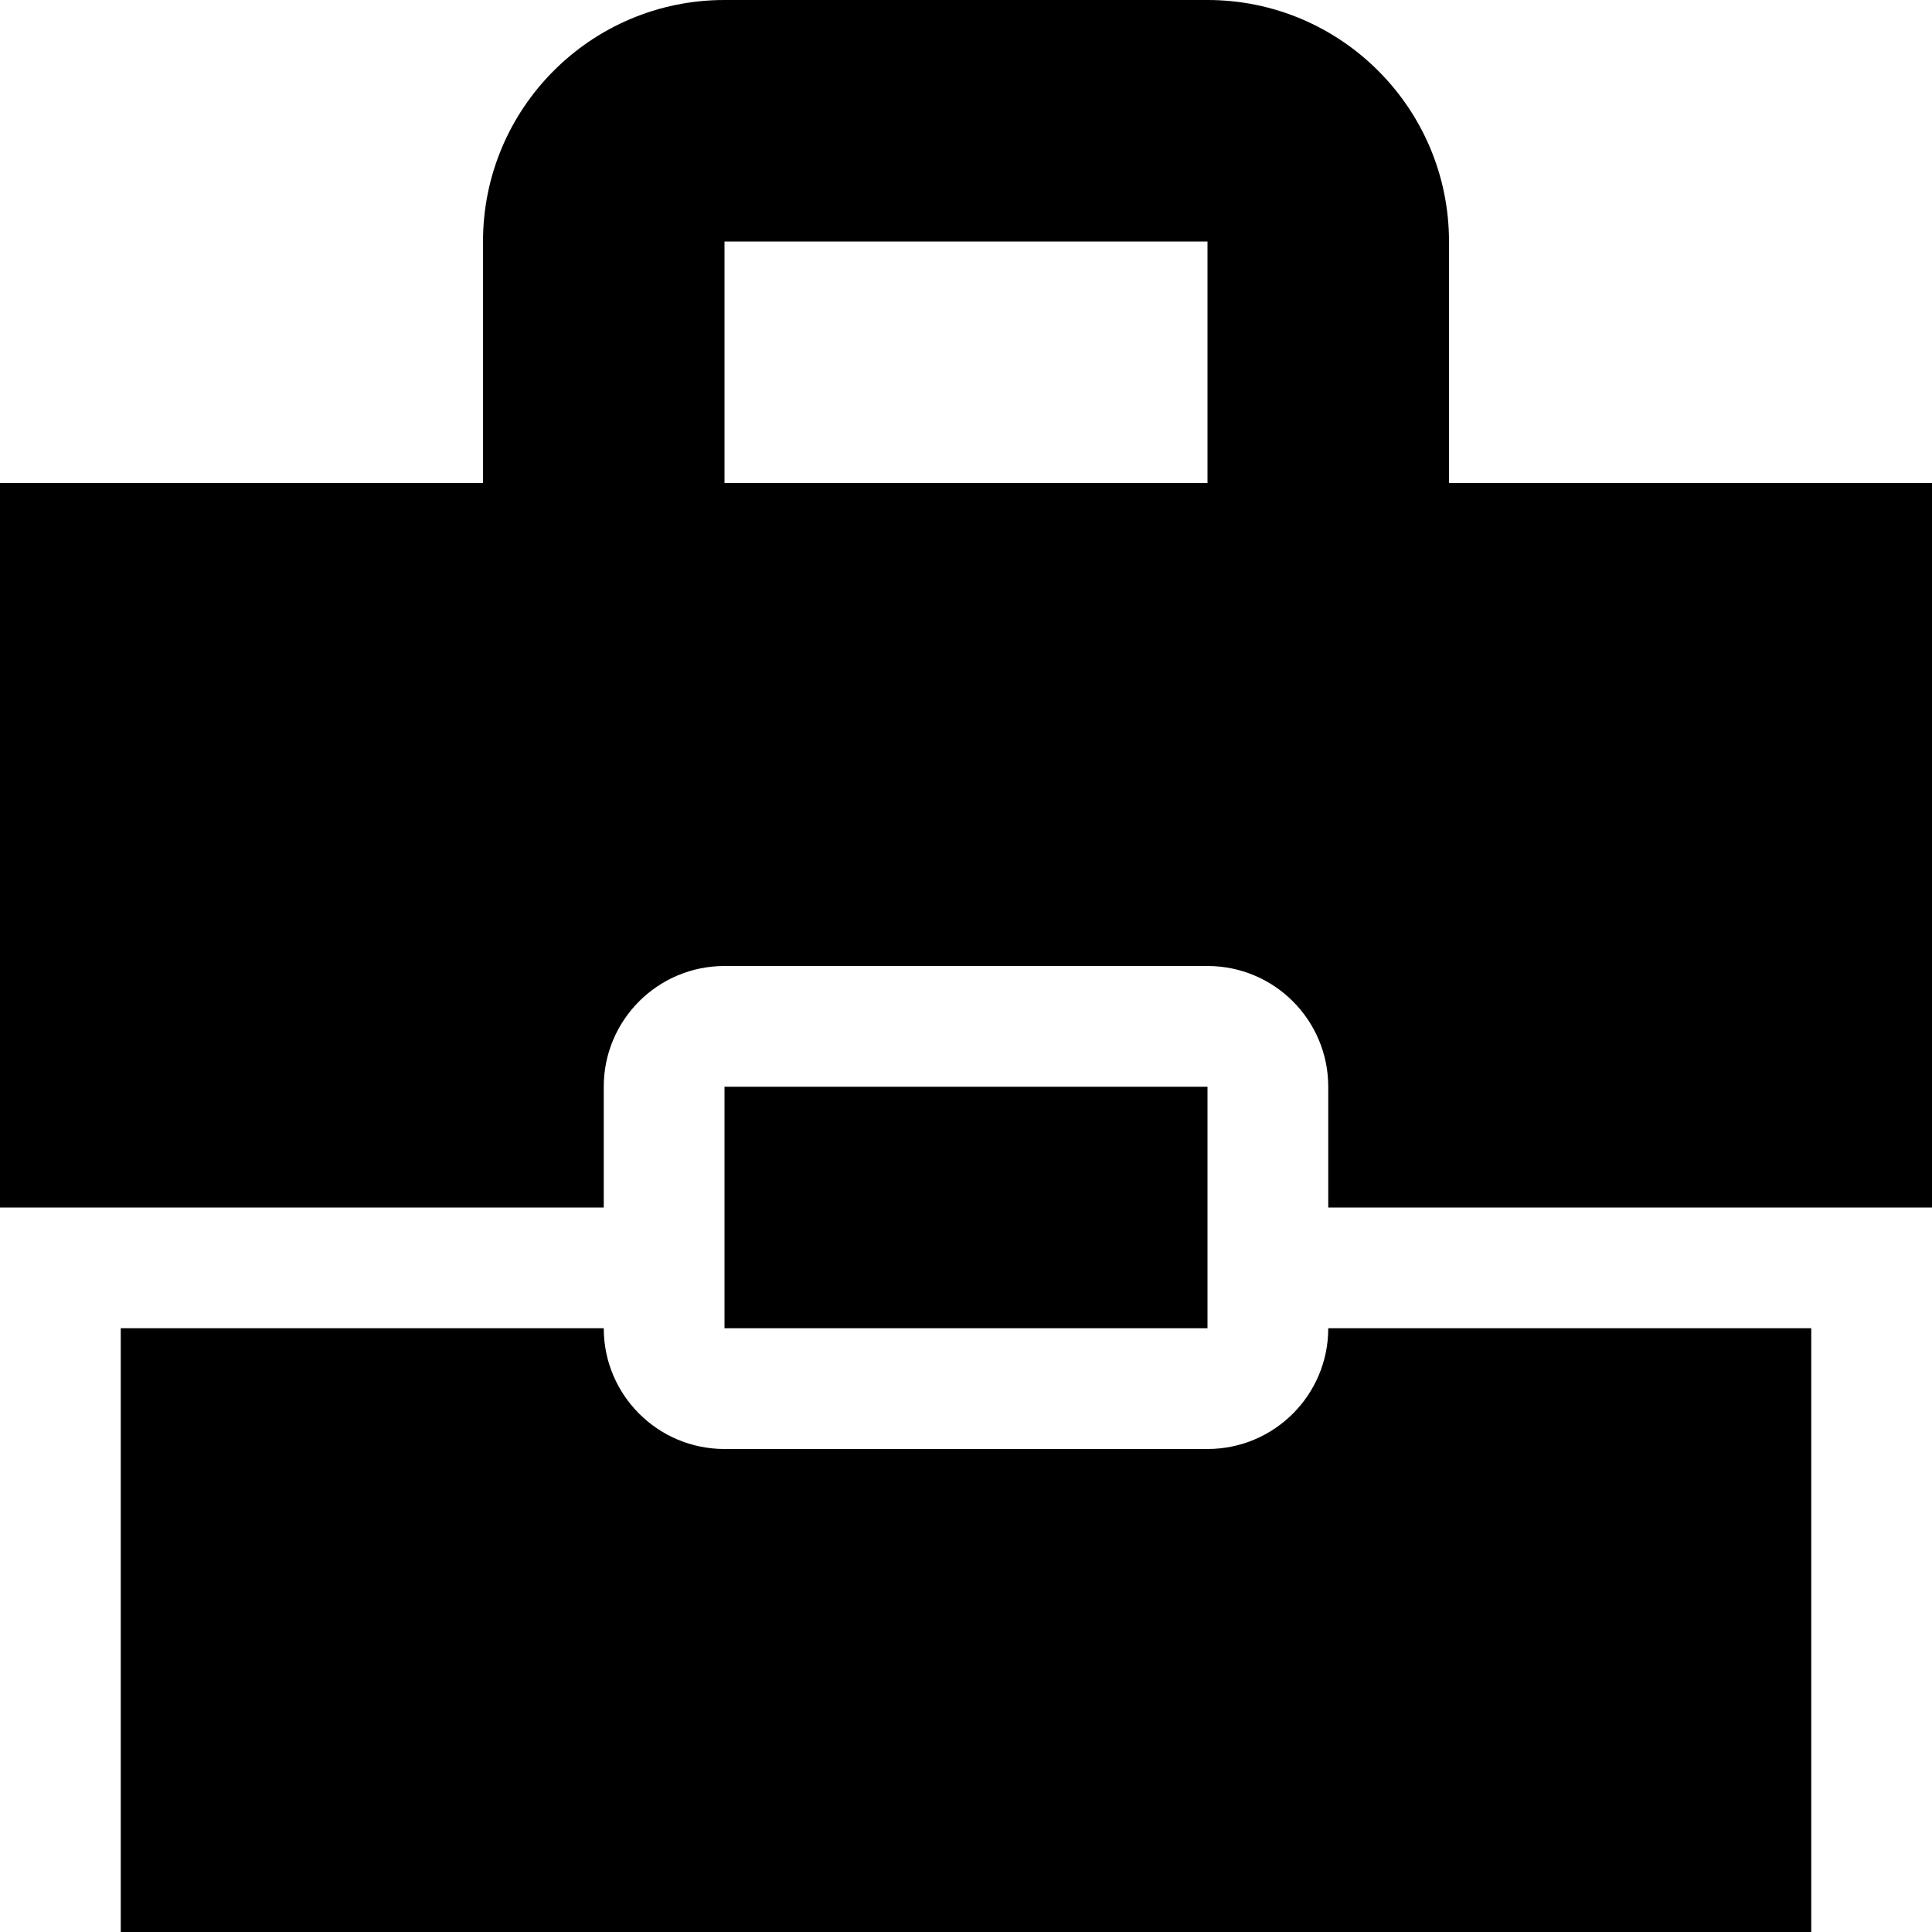 <?xml version="1.0" encoding="iso-8859-1"?>
<!-- Generator: Adobe Illustrator 17.0.0, SVG Export Plug-In . SVG Version: 6.00 Build 0)  -->
<!DOCTYPE svg PUBLIC "-//W3C//DTD SVG 1.1//EN" "http://www.w3.org/Graphics/SVG/1.1/DTD/svg11.dtd">
<svg version="1.1" id="Layer_1" xmlns="http://www.w3.org/2000/svg" xmlns:xlink="http://www.w3.org/1999/xlink" x="0px" y="0px"
	 width="32px" height="32px" viewBox="0 0 32 32" style="enable-background:new 0 0 32 32;" xml:space="preserve">
<g>
	<defs>
		<rect id="SVGID_1_" width="32" height="32"/>
	</defs>
	<clipPath id="SVGID_2_">
		<use xlink:href="#SVGID_1_"  style="overflow:visible;"/>
	</clipPath>
	<g style="clip-path:url(#SVGID_2_);">
		<defs>
			<rect id="SVGID_3_" width="32" height="32"/>
		</defs>
		<clipPath id="SVGID_4_">
			<use xlink:href="#SVGID_3_"  style="overflow:visible;"/>
		</clipPath>
		<path style="clip-path:url(#SVGID_4_);" d="M24,8V4c0-2.207-1.793-4-4-4h-8C9.789,0,8,1.793,8,4v4H0v12h10v-2c0-1.105,0.895-2,2-2
			h8c1.105,0,2,0.895,2,2v2h10V8H24z M20,8h-8V4h8V8z"/>
		<path style="clip-path:url(#SVGID_4_);" d="M20,24h-8c-1.105,0-2-0.895-2-2H2v10h28V22h-8C22,23.105,21.105,24,20,24"/>
		<rect x="12" y="18" style="clip-path:url(#SVGID_4_);" width="8" height="4"/>
	</g>
</g>
</svg>
